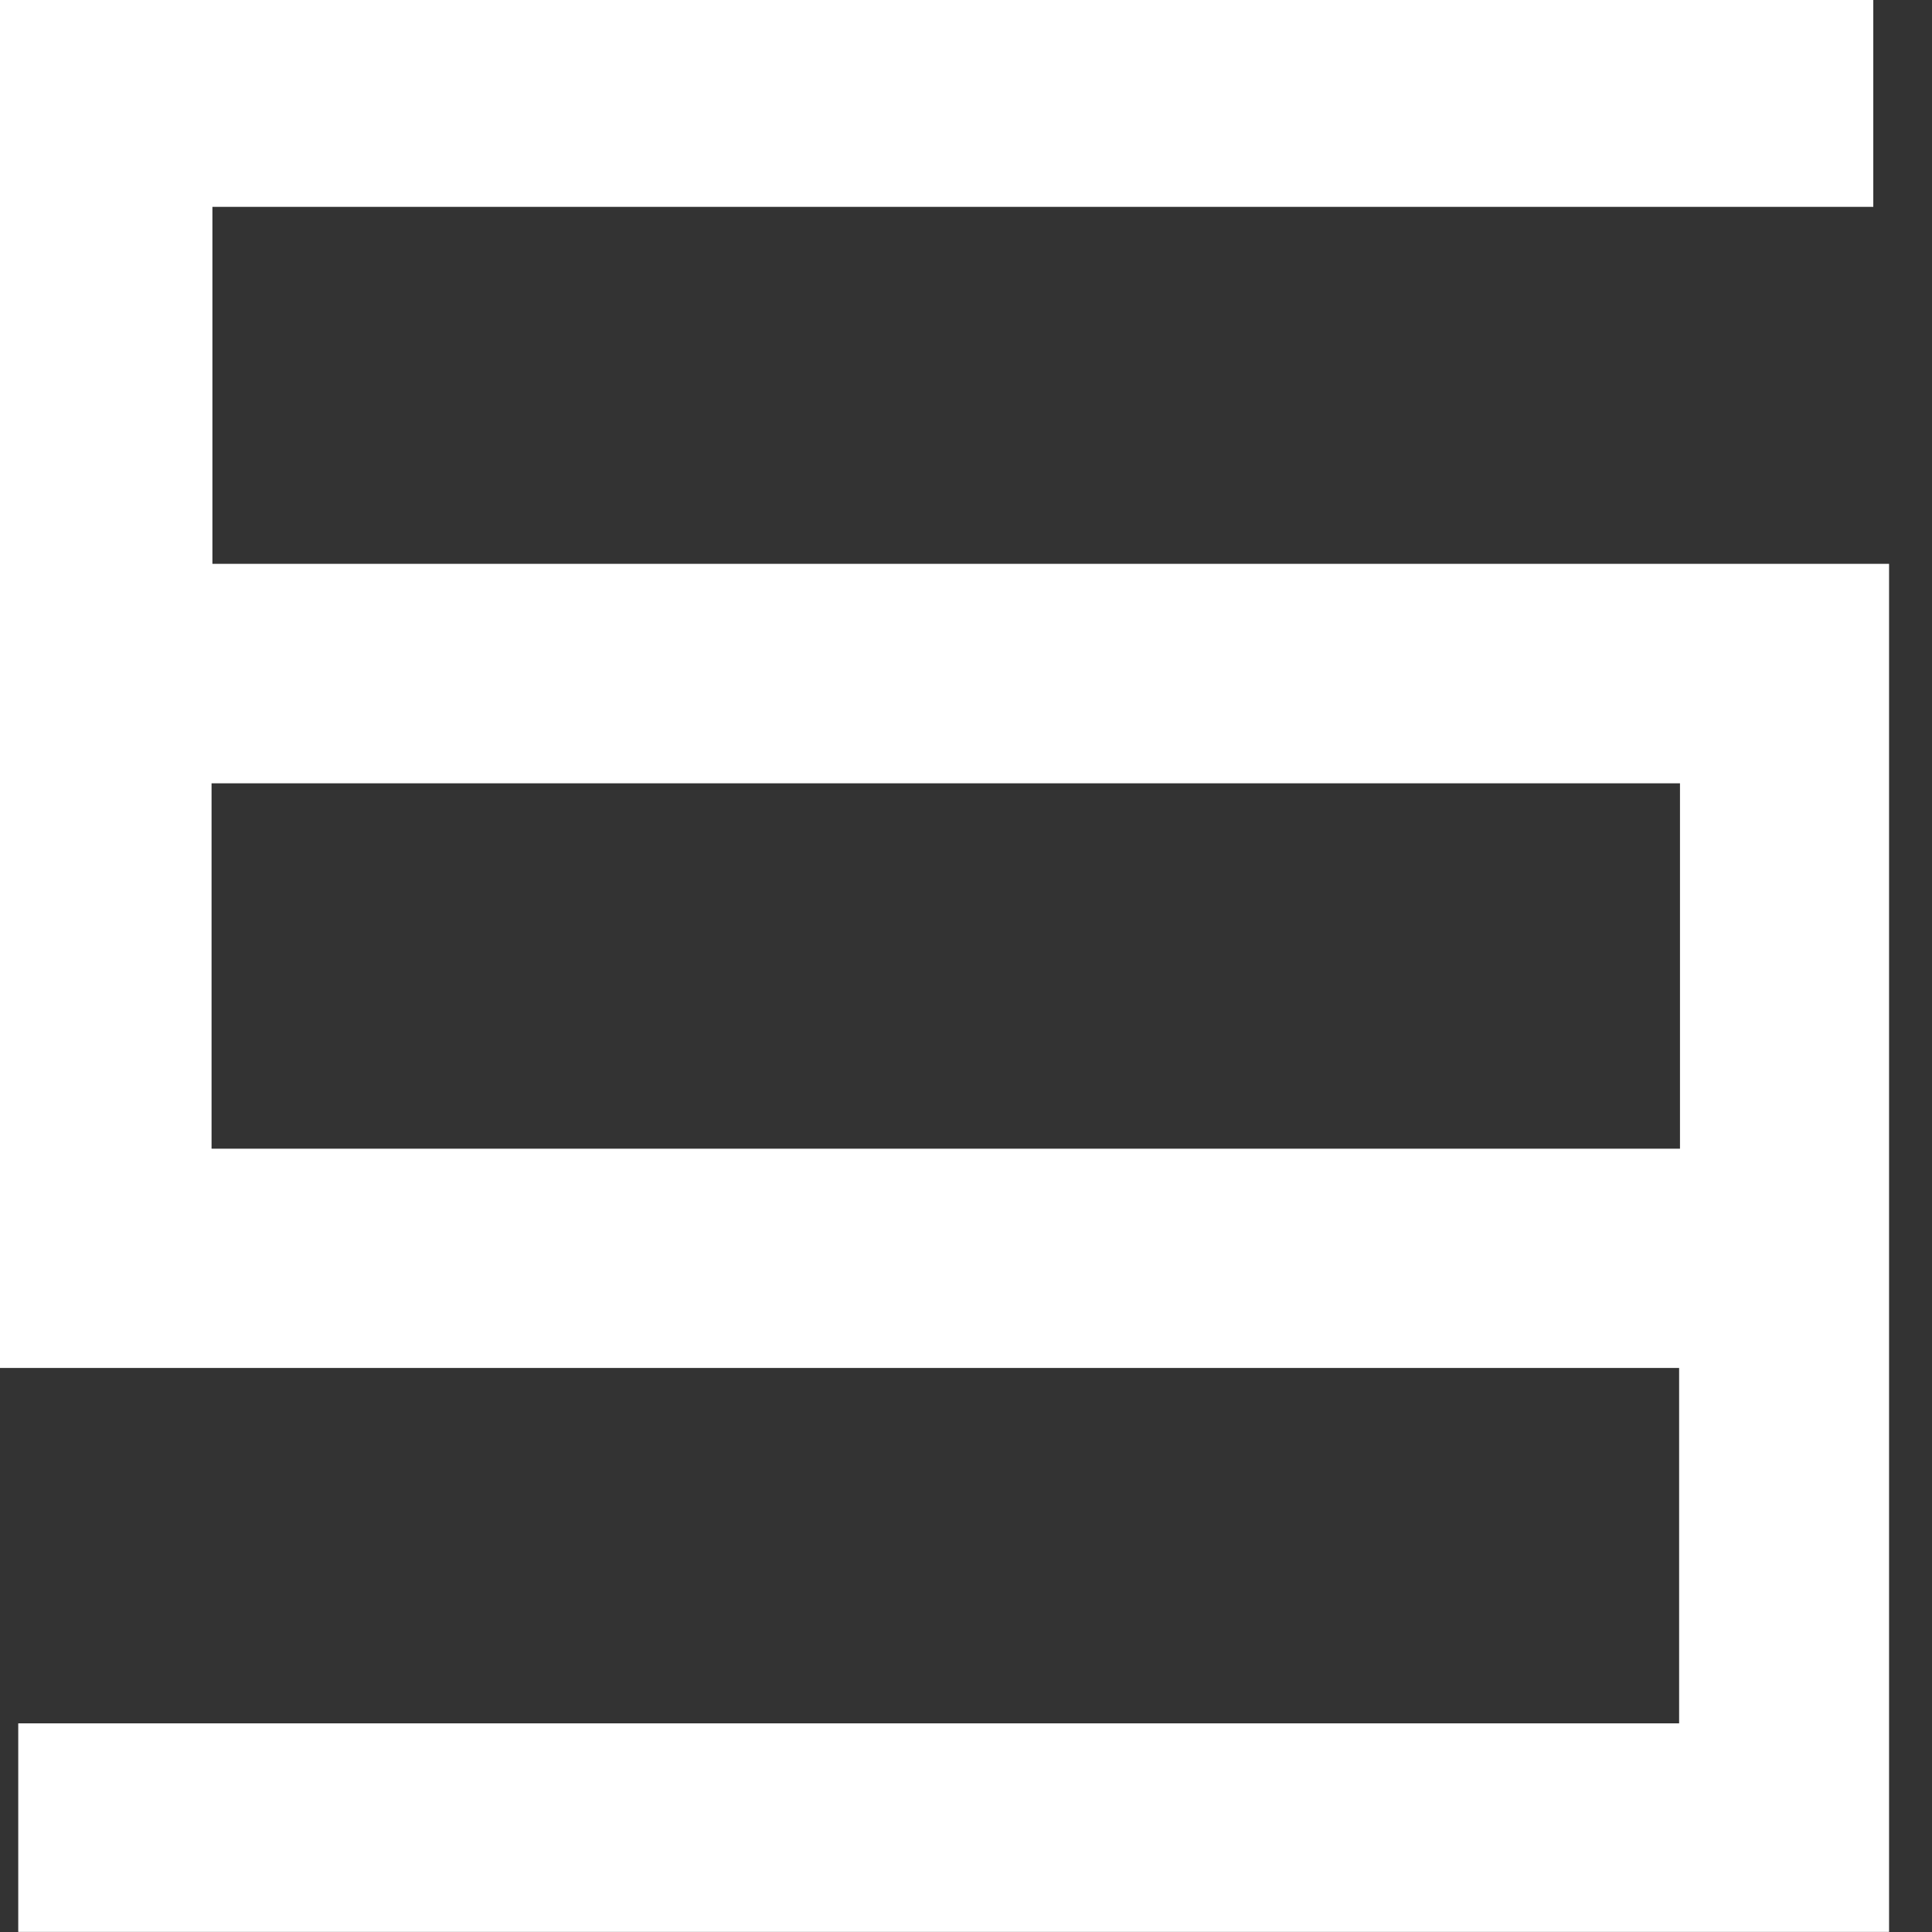 <svg fill="none" height="18" viewBox="0 0 18 18" width="18" xmlns="http://www.w3.org/2000/svg" xmlns:xlink="http://www.w3.org/1999/xlink"><rect x="0" y="0" width="18" height="18" fill="#333333" stroke="none"/><clipPath id="a"><path d="m0 0h17.6v18h-17.6z"/></clipPath><g clip-path="url(#a)"><path d="m0 12.746c0-4.282 0-8.503 0-12.746h17.453v1.927c-5.14 0-10.296 0-15.474 0v3.326h15.629v12.746c-5.797 0-11.602 0-17.438 0 0-.629 0-1.267 0-1.943h15.474c0-1.119 0-2.2 0-3.311-5.21 0-10.404 0-15.644 0zm1.971-2.044h13.681c0-1.143 0-2.262 0-3.404-4.568 0-9.113 0-13.681 0z" fill="#fff"/></g></svg>